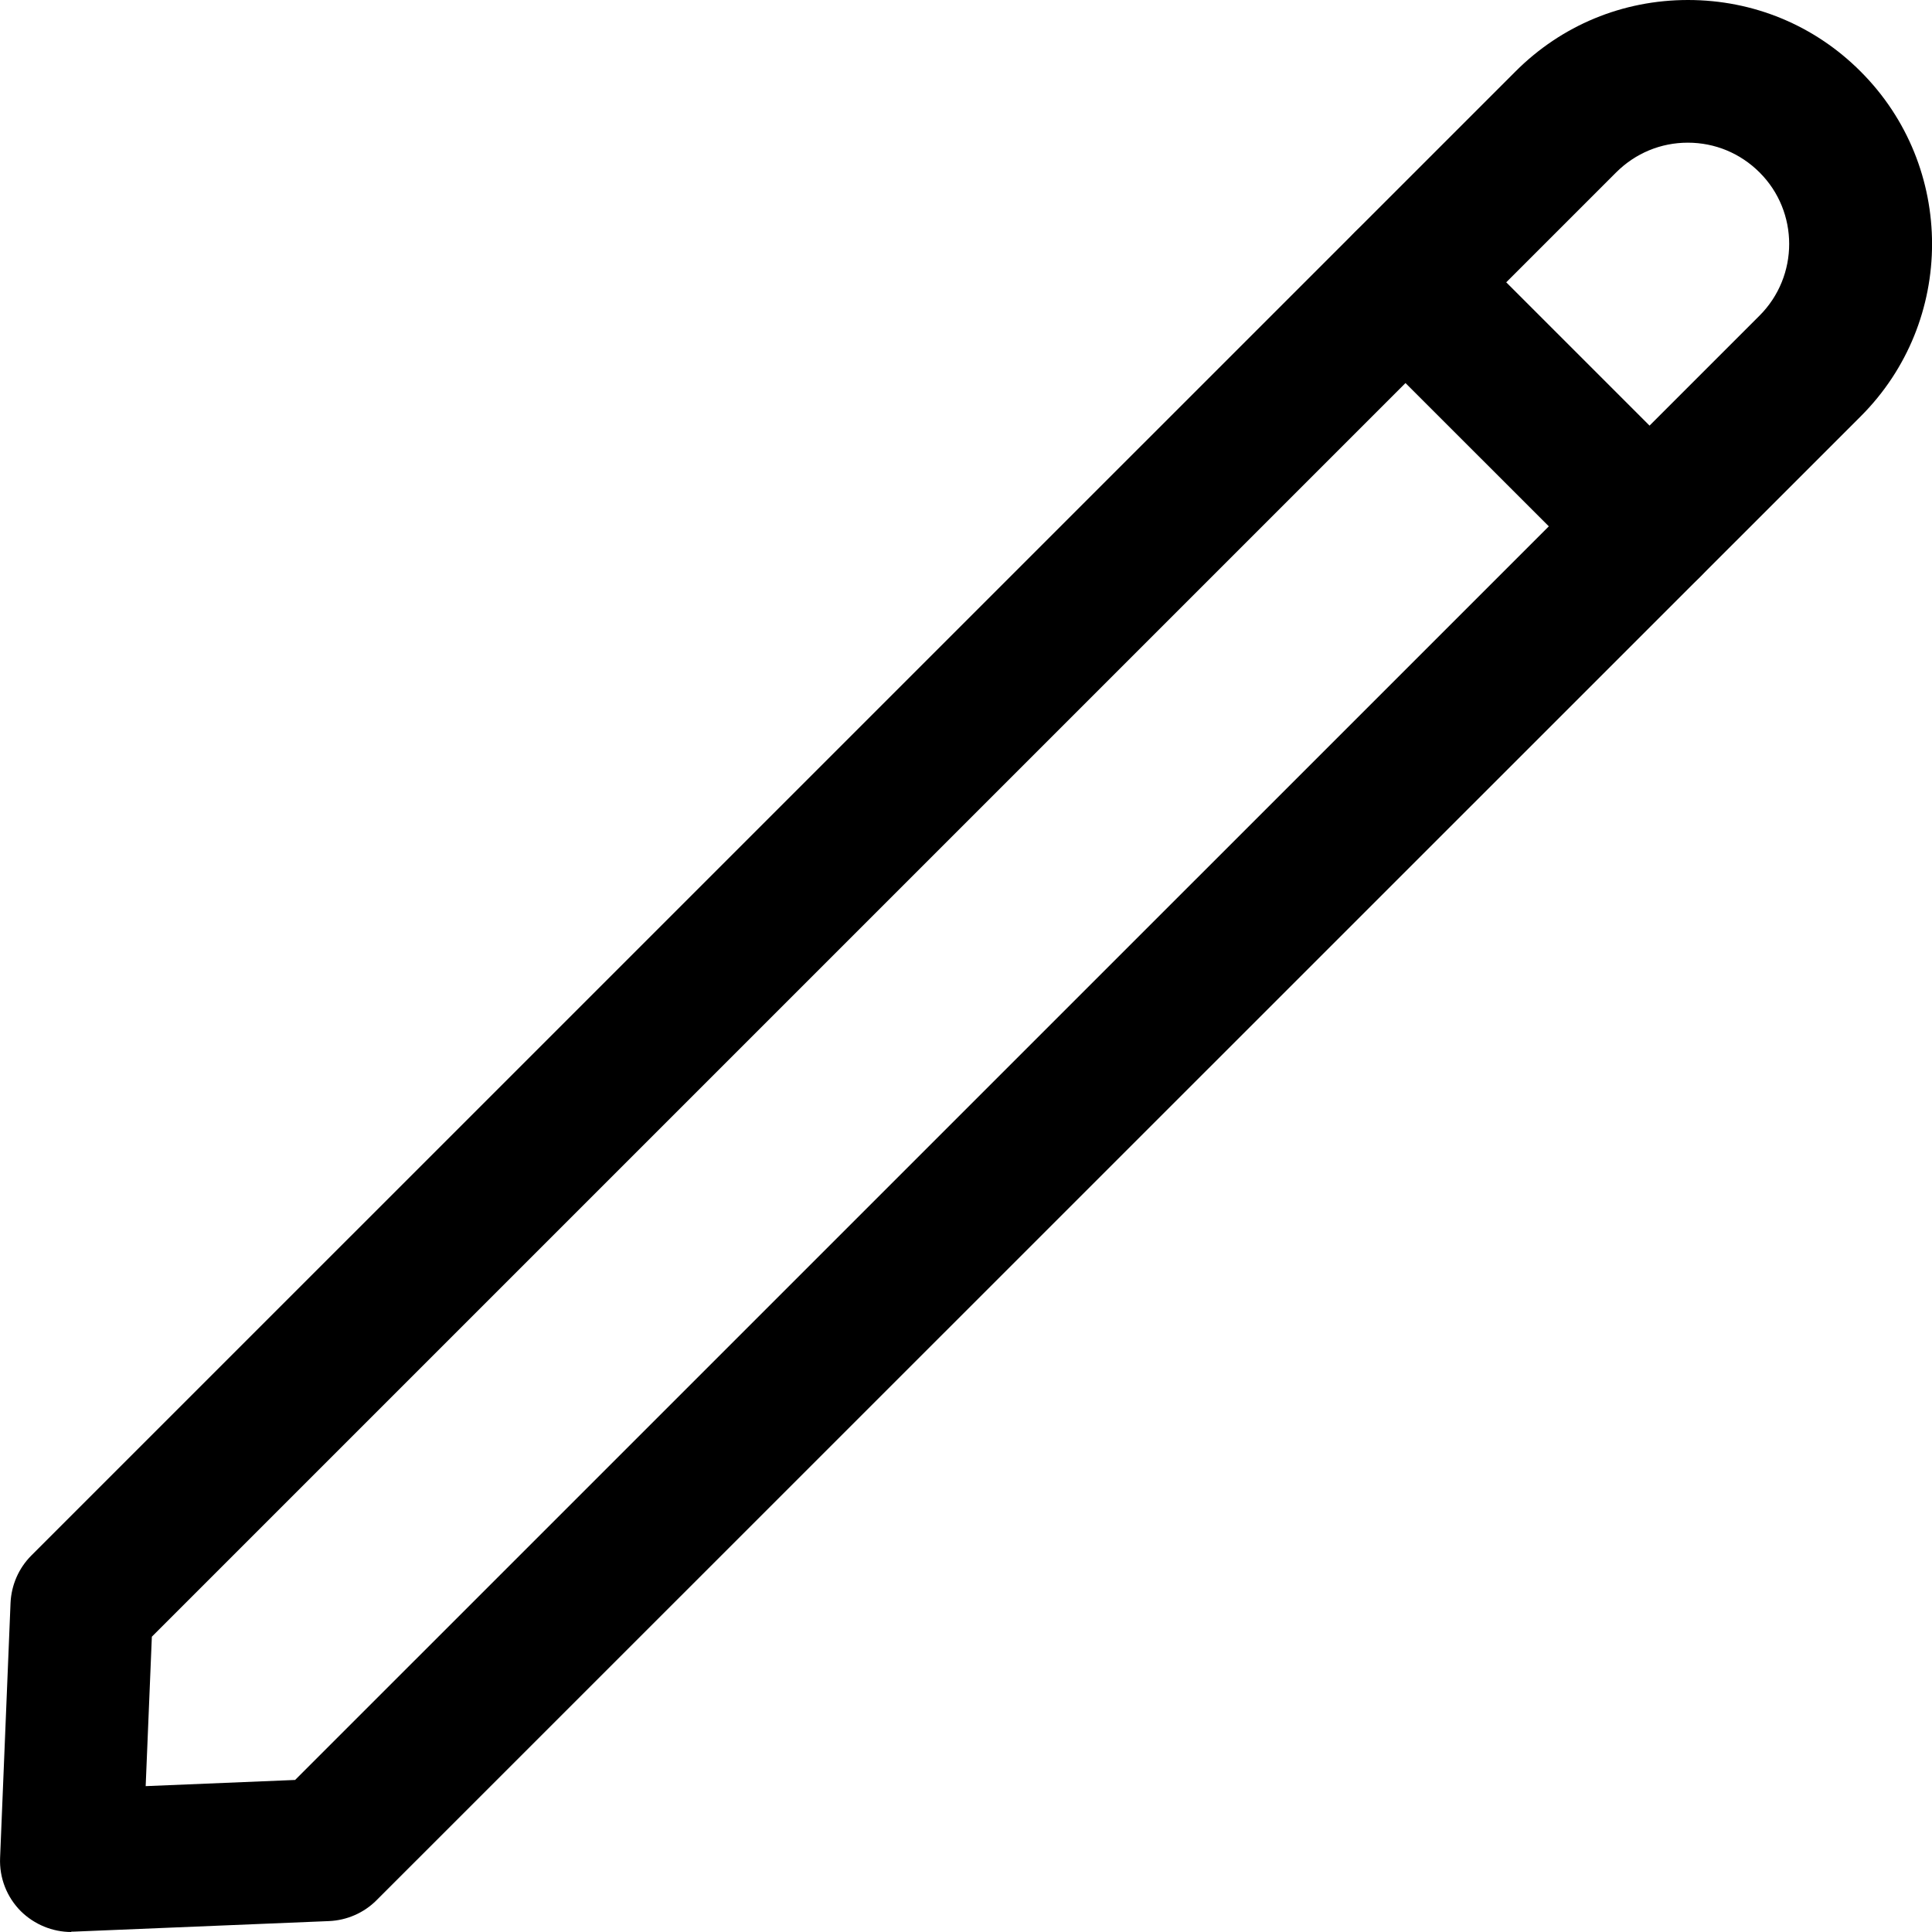 <svg id="icon" width="20" height="20" viewBox="0 0 20 20" fill="currentColor" xmlns="http://www.w3.org/2000/svg">
<path d="M0.738 20C0.544 20 0.355 19.922 0.216 19.785C0.07 19.639 -0.008 19.439 0.001 19.232L0.109 16.595C0.117 16.41 0.193 16.234 0.324 16.103L15.688 0.74C16.165 0.262 16.798 0 17.474 0C18.151 0 18.784 0.262 19.261 0.74C20.247 1.725 20.247 3.327 19.261 4.311L3.897 19.672C3.766 19.803 3.59 19.879 3.406 19.887L0.769 19.996C0.769 19.996 0.748 19.996 0.738 19.996V20ZM1.572 16.943L1.508 18.49L3.055 18.426L18.214 3.268C18.624 2.858 18.624 2.192 18.214 1.784C18.015 1.586 17.753 1.477 17.472 1.477C17.192 1.477 16.93 1.586 16.731 1.784L1.572 16.943Z" />
<path d="M17.079 6.187C16.89 6.187 16.702 6.115 16.557 5.972L14.028 3.444C13.739 3.155 13.739 2.688 14.028 2.401C14.317 2.112 14.784 2.112 15.071 2.401L17.599 4.929C17.888 5.218 17.888 5.685 17.599 5.972C17.456 6.115 17.265 6.187 17.077 6.187H17.079Z" />
</svg>
